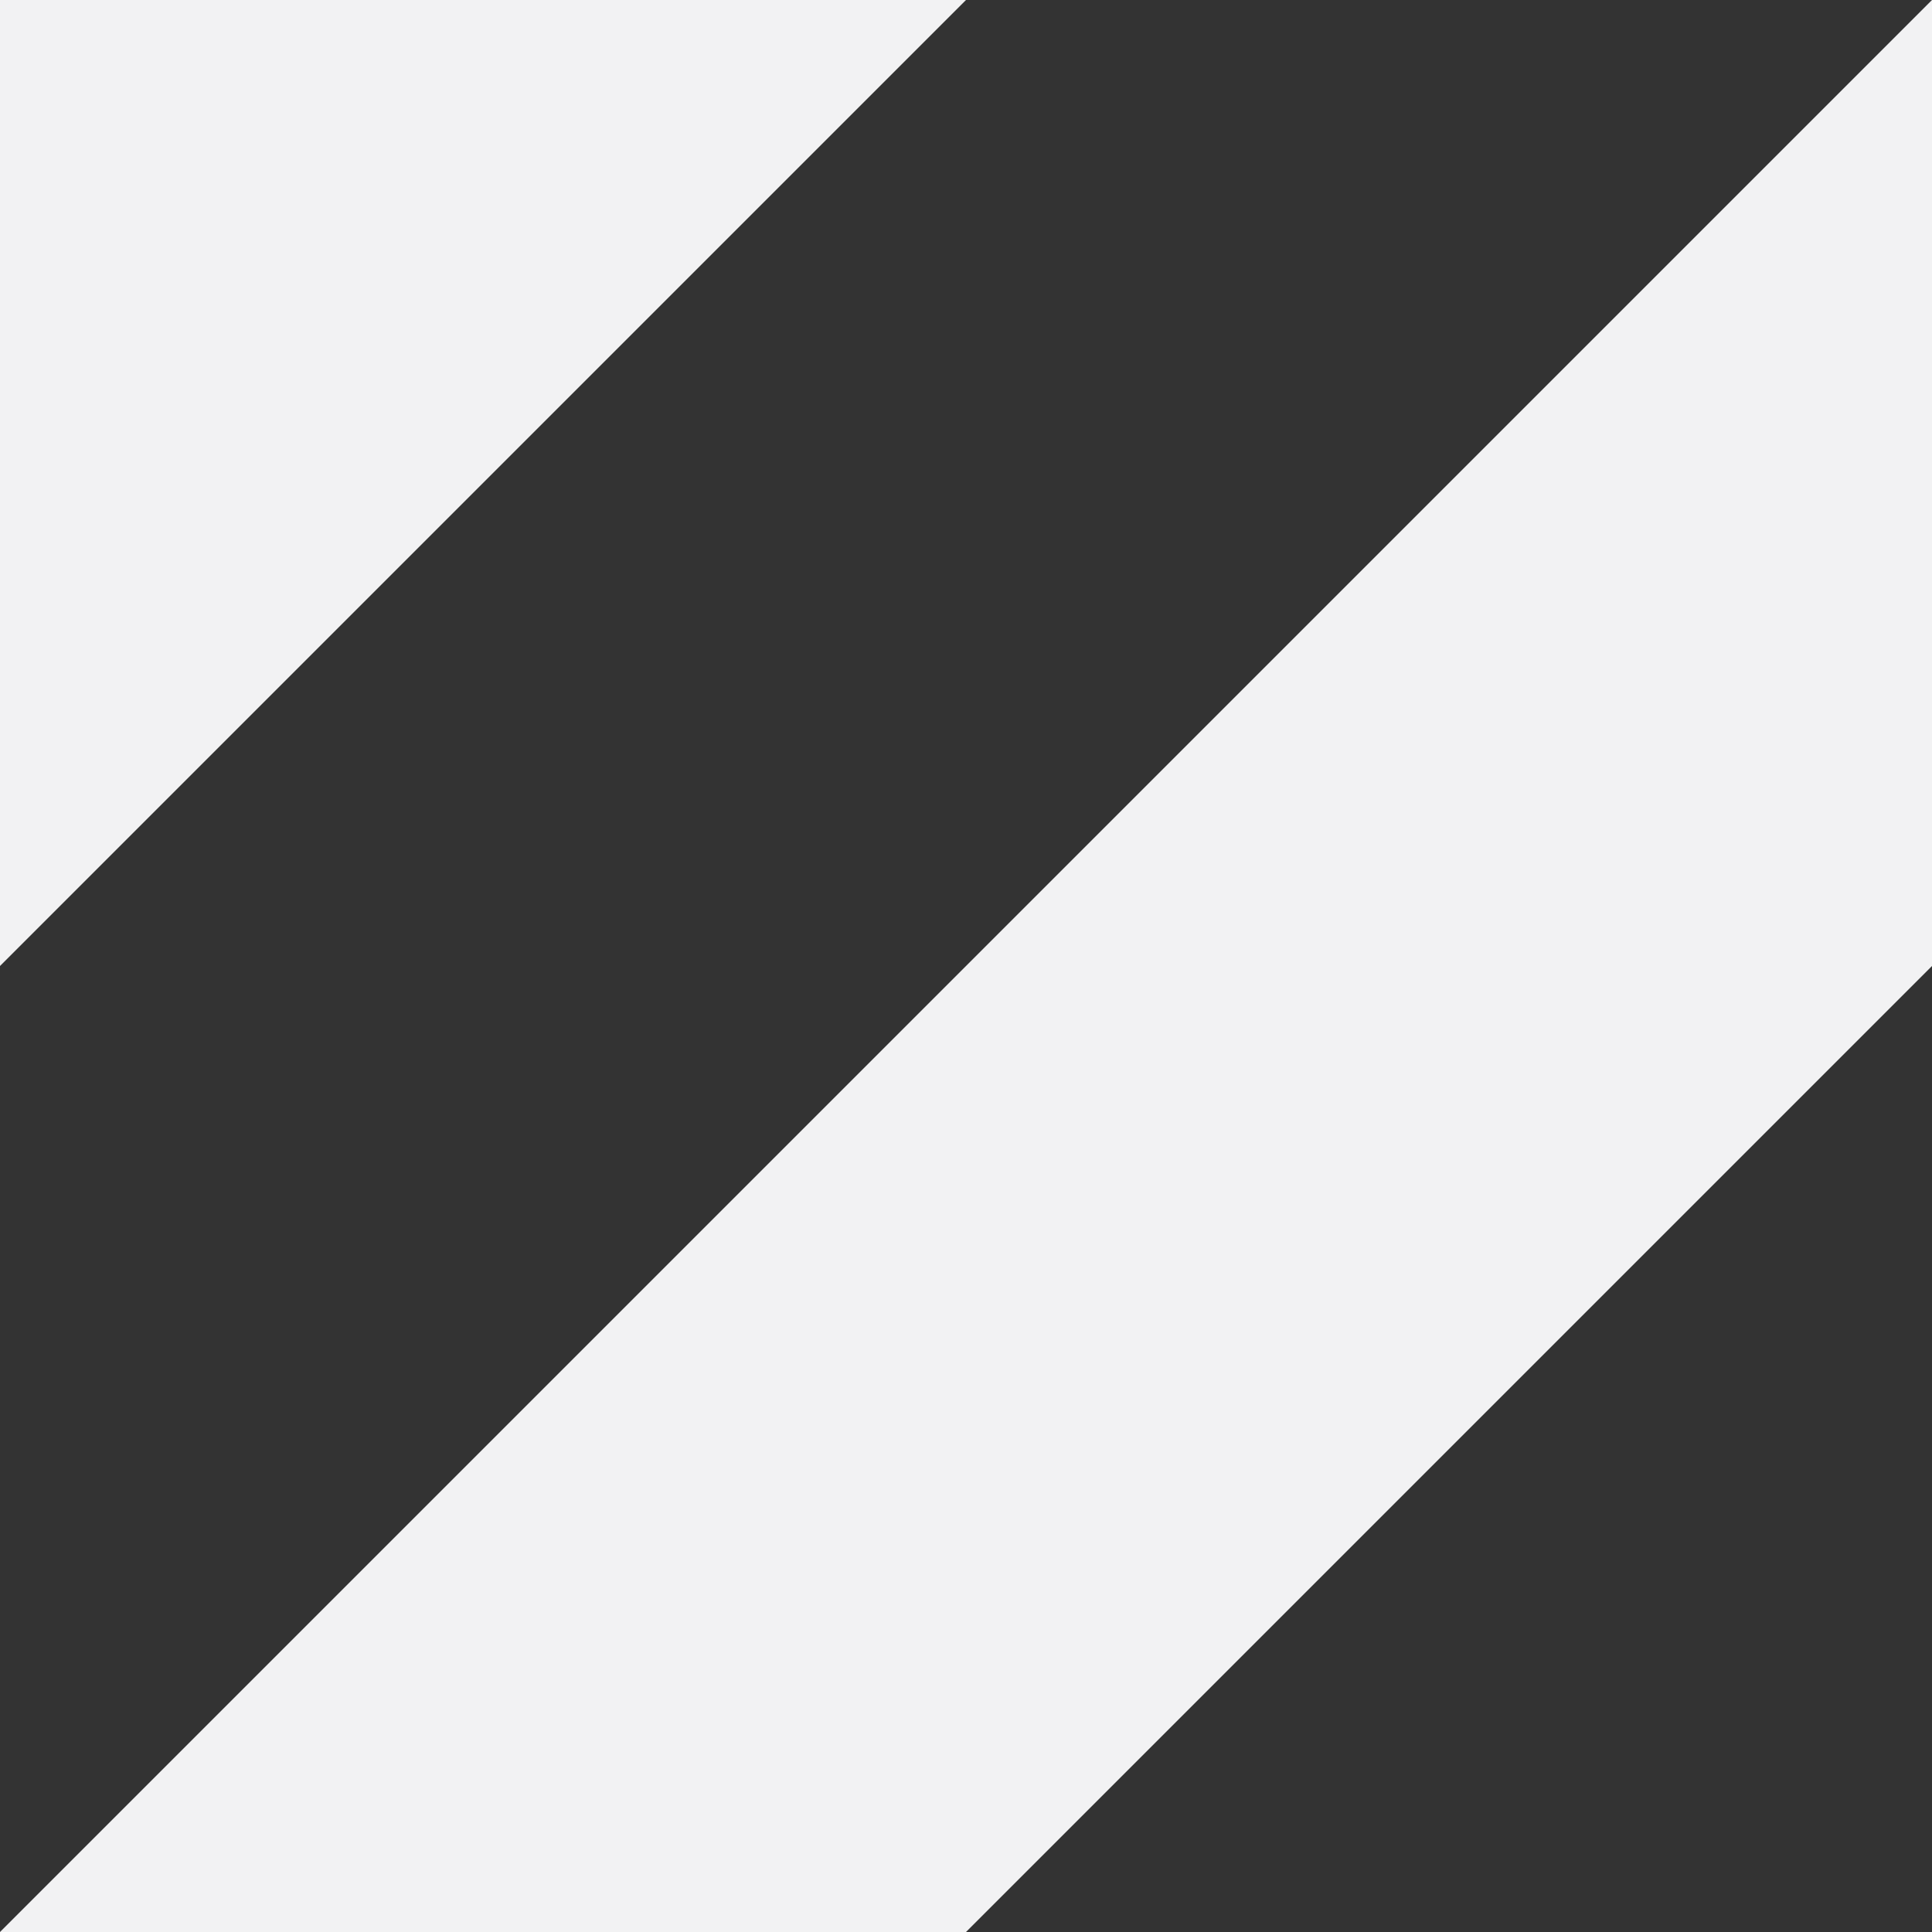 <svg xmlns="http://www.w3.org/2000/svg" viewBox="0 0 8.1 8.1"><rect x="0" y="0" width="8.1" height="8.1" fill="#333333" stroke="none"/><defs><style>.cls-1{fill:none;}.cls-2{fill:#f2f2f3;}</style></defs><title>アセット 2</title><g id="レイヤー_2" data-name="レイヤー 2"><g id="レイヤー_1-2" data-name="レイヤー 1"><rect class="cls-1" width="8.1" height="8.1"/><polygon class="cls-2" points="0 4.05 0 0 4.05 0 0 4.05"/><polygon class="cls-2" points="0 8.1 8.1 0 8.1 4.05 4.05 8.1 0 8.1"/></g></g></svg>